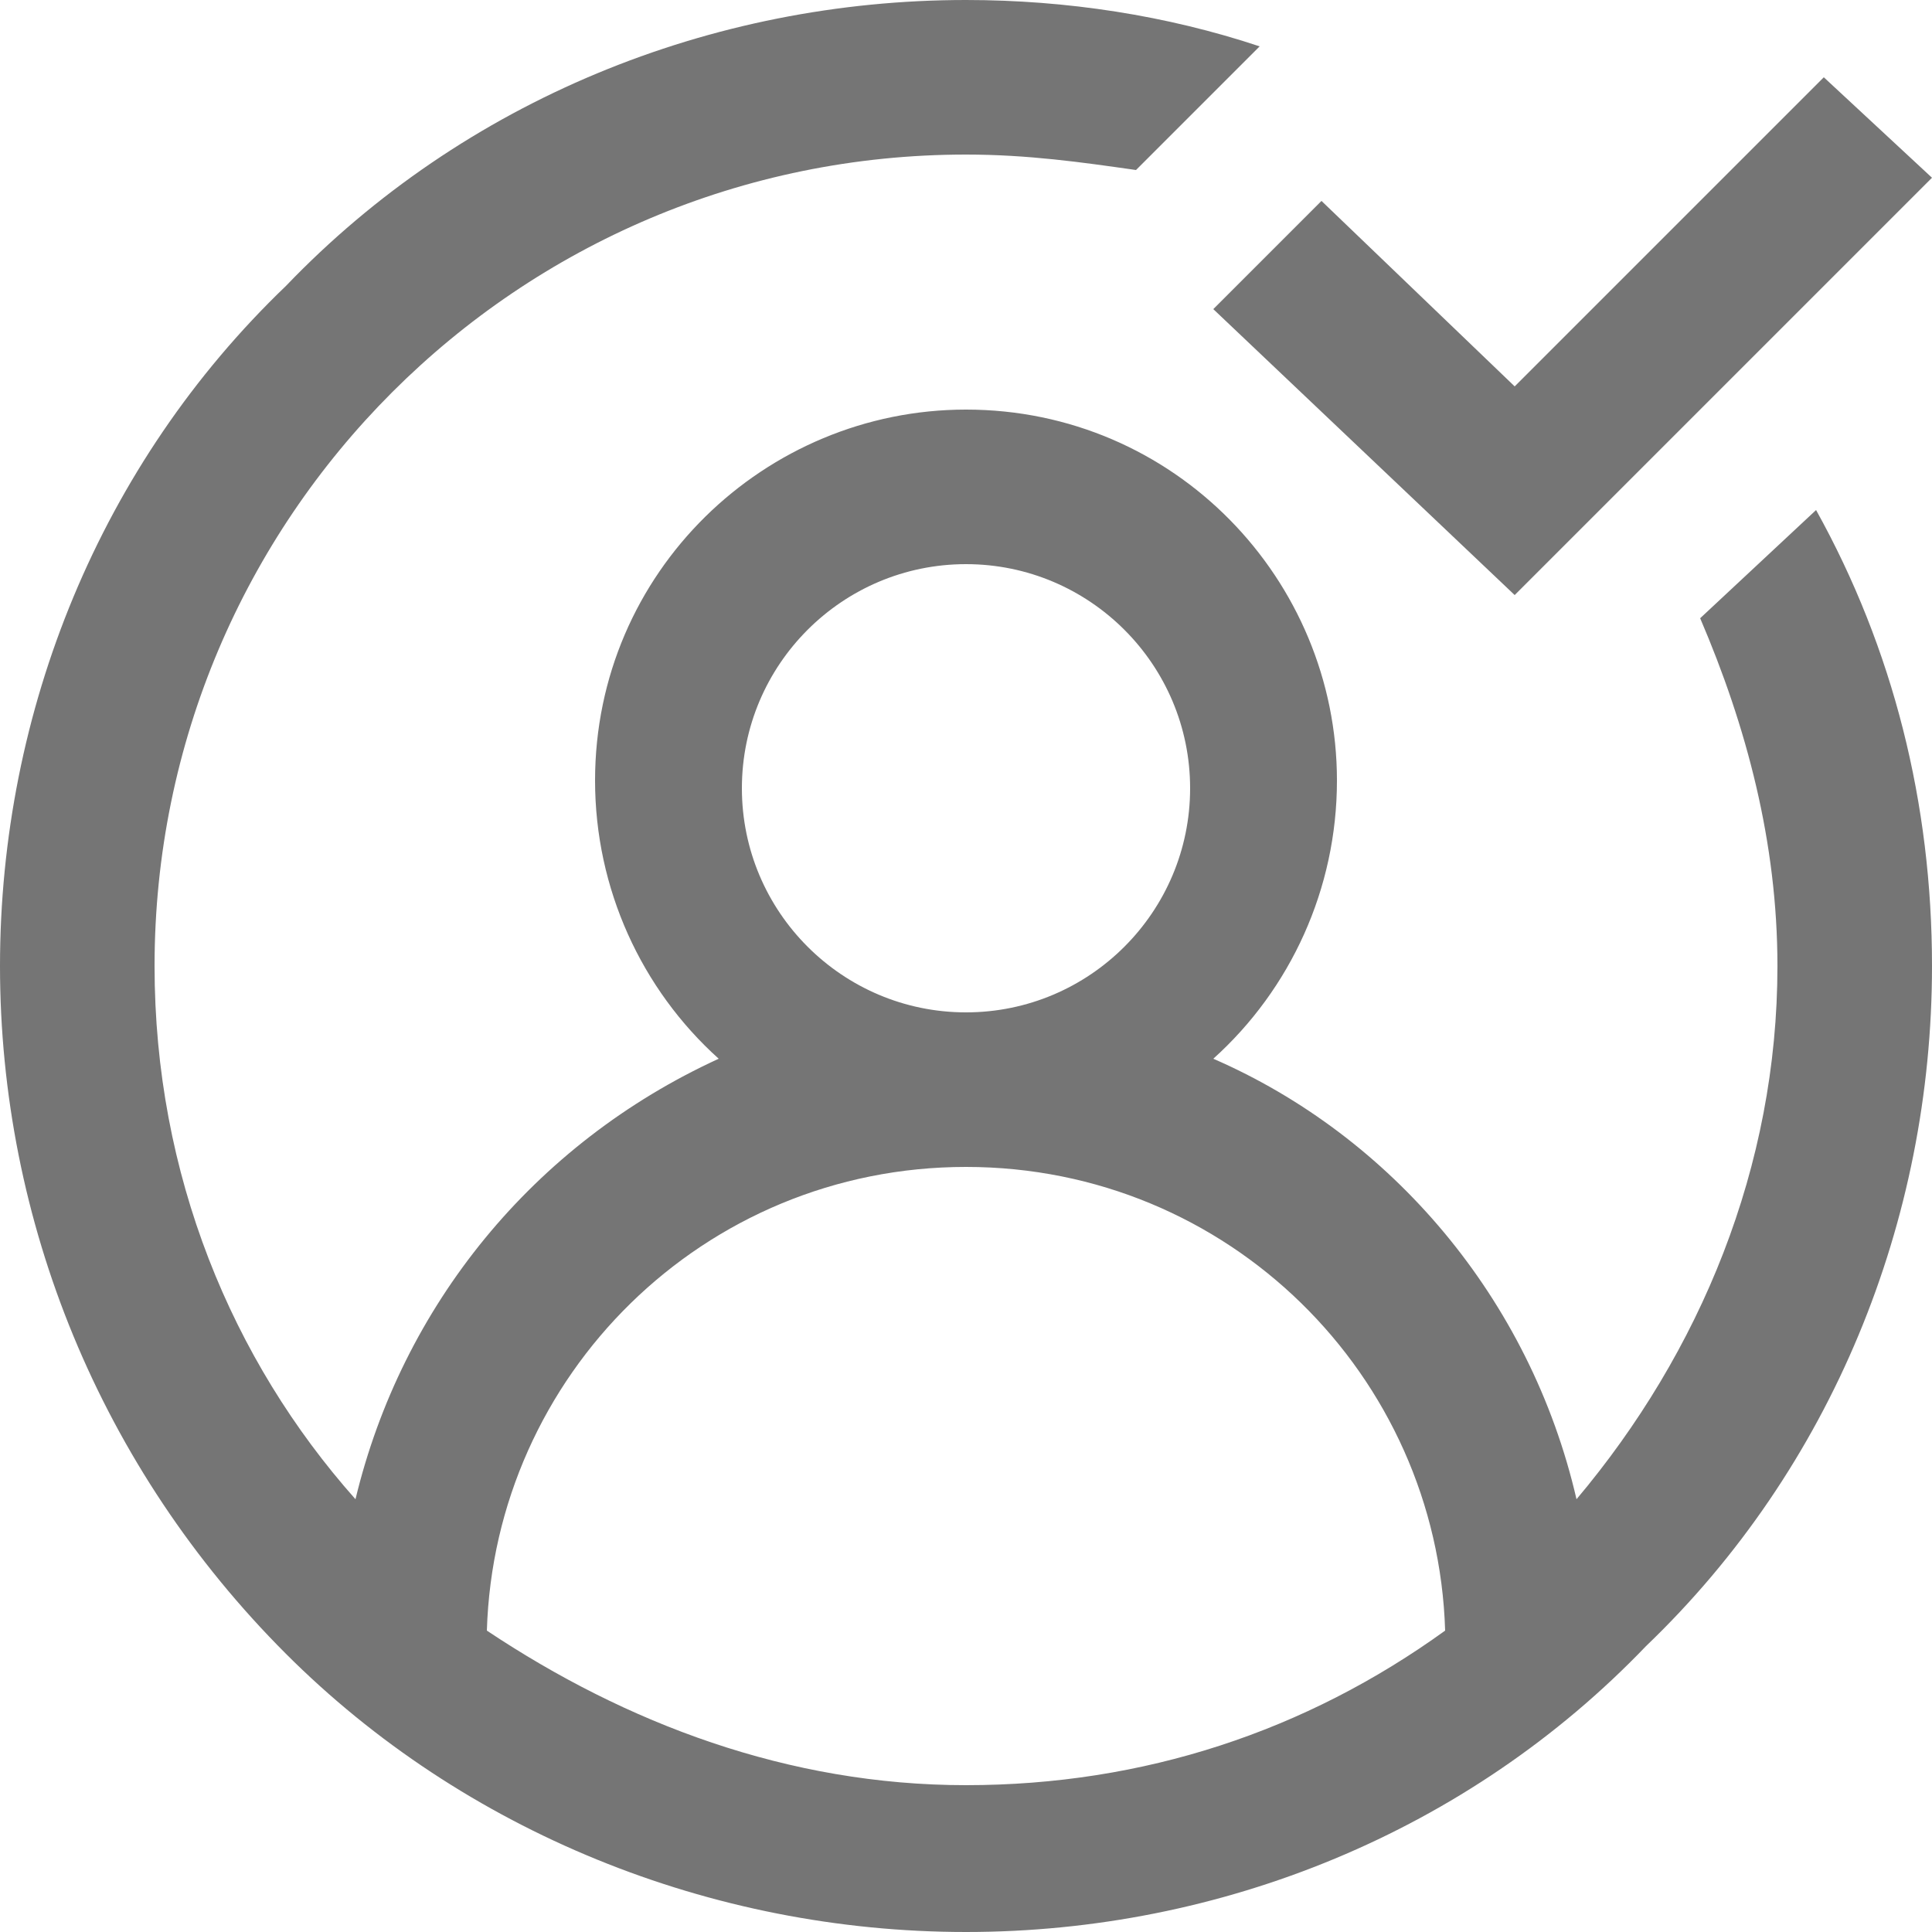 <?xml version="1.0" encoding="utf-8"?>
<!-- Generator: Adobe Illustrator 23.0.1, SVG Export Plug-In . SVG Version: 6.00 Build 0)  -->
<svg version="1.1" id="Layer_1" xmlns="http://www.w3.org/2000/svg" xmlns:xlink="http://www.w3.org/1999/xlink" x="0px" y="0px"
	 viewBox="0 0 25 25" style="enable-background:new 0 0 25 25;" xml:space="preserve">
<style type="text/css">
	.st0{fill:#757575;}
</style>
<path class="st0" d="M15.7,4l1.4-1.4L19.6,5L23.6,1L25,2.3l-5.4,5.4L15.7,4z M23.5,6.6c1,1.8,1.5,3.8,1.5,5.9c0,3.3-1.3,6.5-3.7,8.8
	C19,23.7,15.8,25,12.5,25c-3.3,0-6.5-1.3-8.8-3.6C1.3,19,0,15.8,0,12.5C0,9.2,1.3,6,3.7,3.7C6,1.3,9.2,0,12.5,0
	c1.3,0,2.6,0.2,3.8,0.6l-1.6,1.6C14,2.1,13.3,2,12.5,2C6.7,2,2,6.7,2,12.5c0,2.7,1,5.1,2.6,6.9c0.6-2.5,2.3-4.6,4.7-5.7
	c-1-0.9-1.6-2.2-1.6-3.6c0-2.7,2.2-4.8,4.8-4.8c2.7,0,4.8,2.2,4.8,4.8c0,1.4-0.6,2.7-1.6,3.6c2.3,1,4.1,3.1,4.7,5.7
	c1.6-1.9,2.6-4.3,2.6-6.9c0-1.6-0.4-3.1-1-4.5L23.5,6.6z M12.5,13.1c1.6,0,2.9-1.3,2.9-2.9c0-1.6-1.3-2.9-2.9-2.9
	c-1.6,0-2.9,1.3-2.9,2.9C9.6,11.8,10.9,13.1,12.5,13.1z M12.5,23.1c2.3,0,4.4-0.7,6.2-2c-0.1-3.3-2.8-6-6.2-6s-6.1,2.7-6.2,6
	C8.1,22.3,10.2,23.1,12.5,23.1z"/>
</svg>

